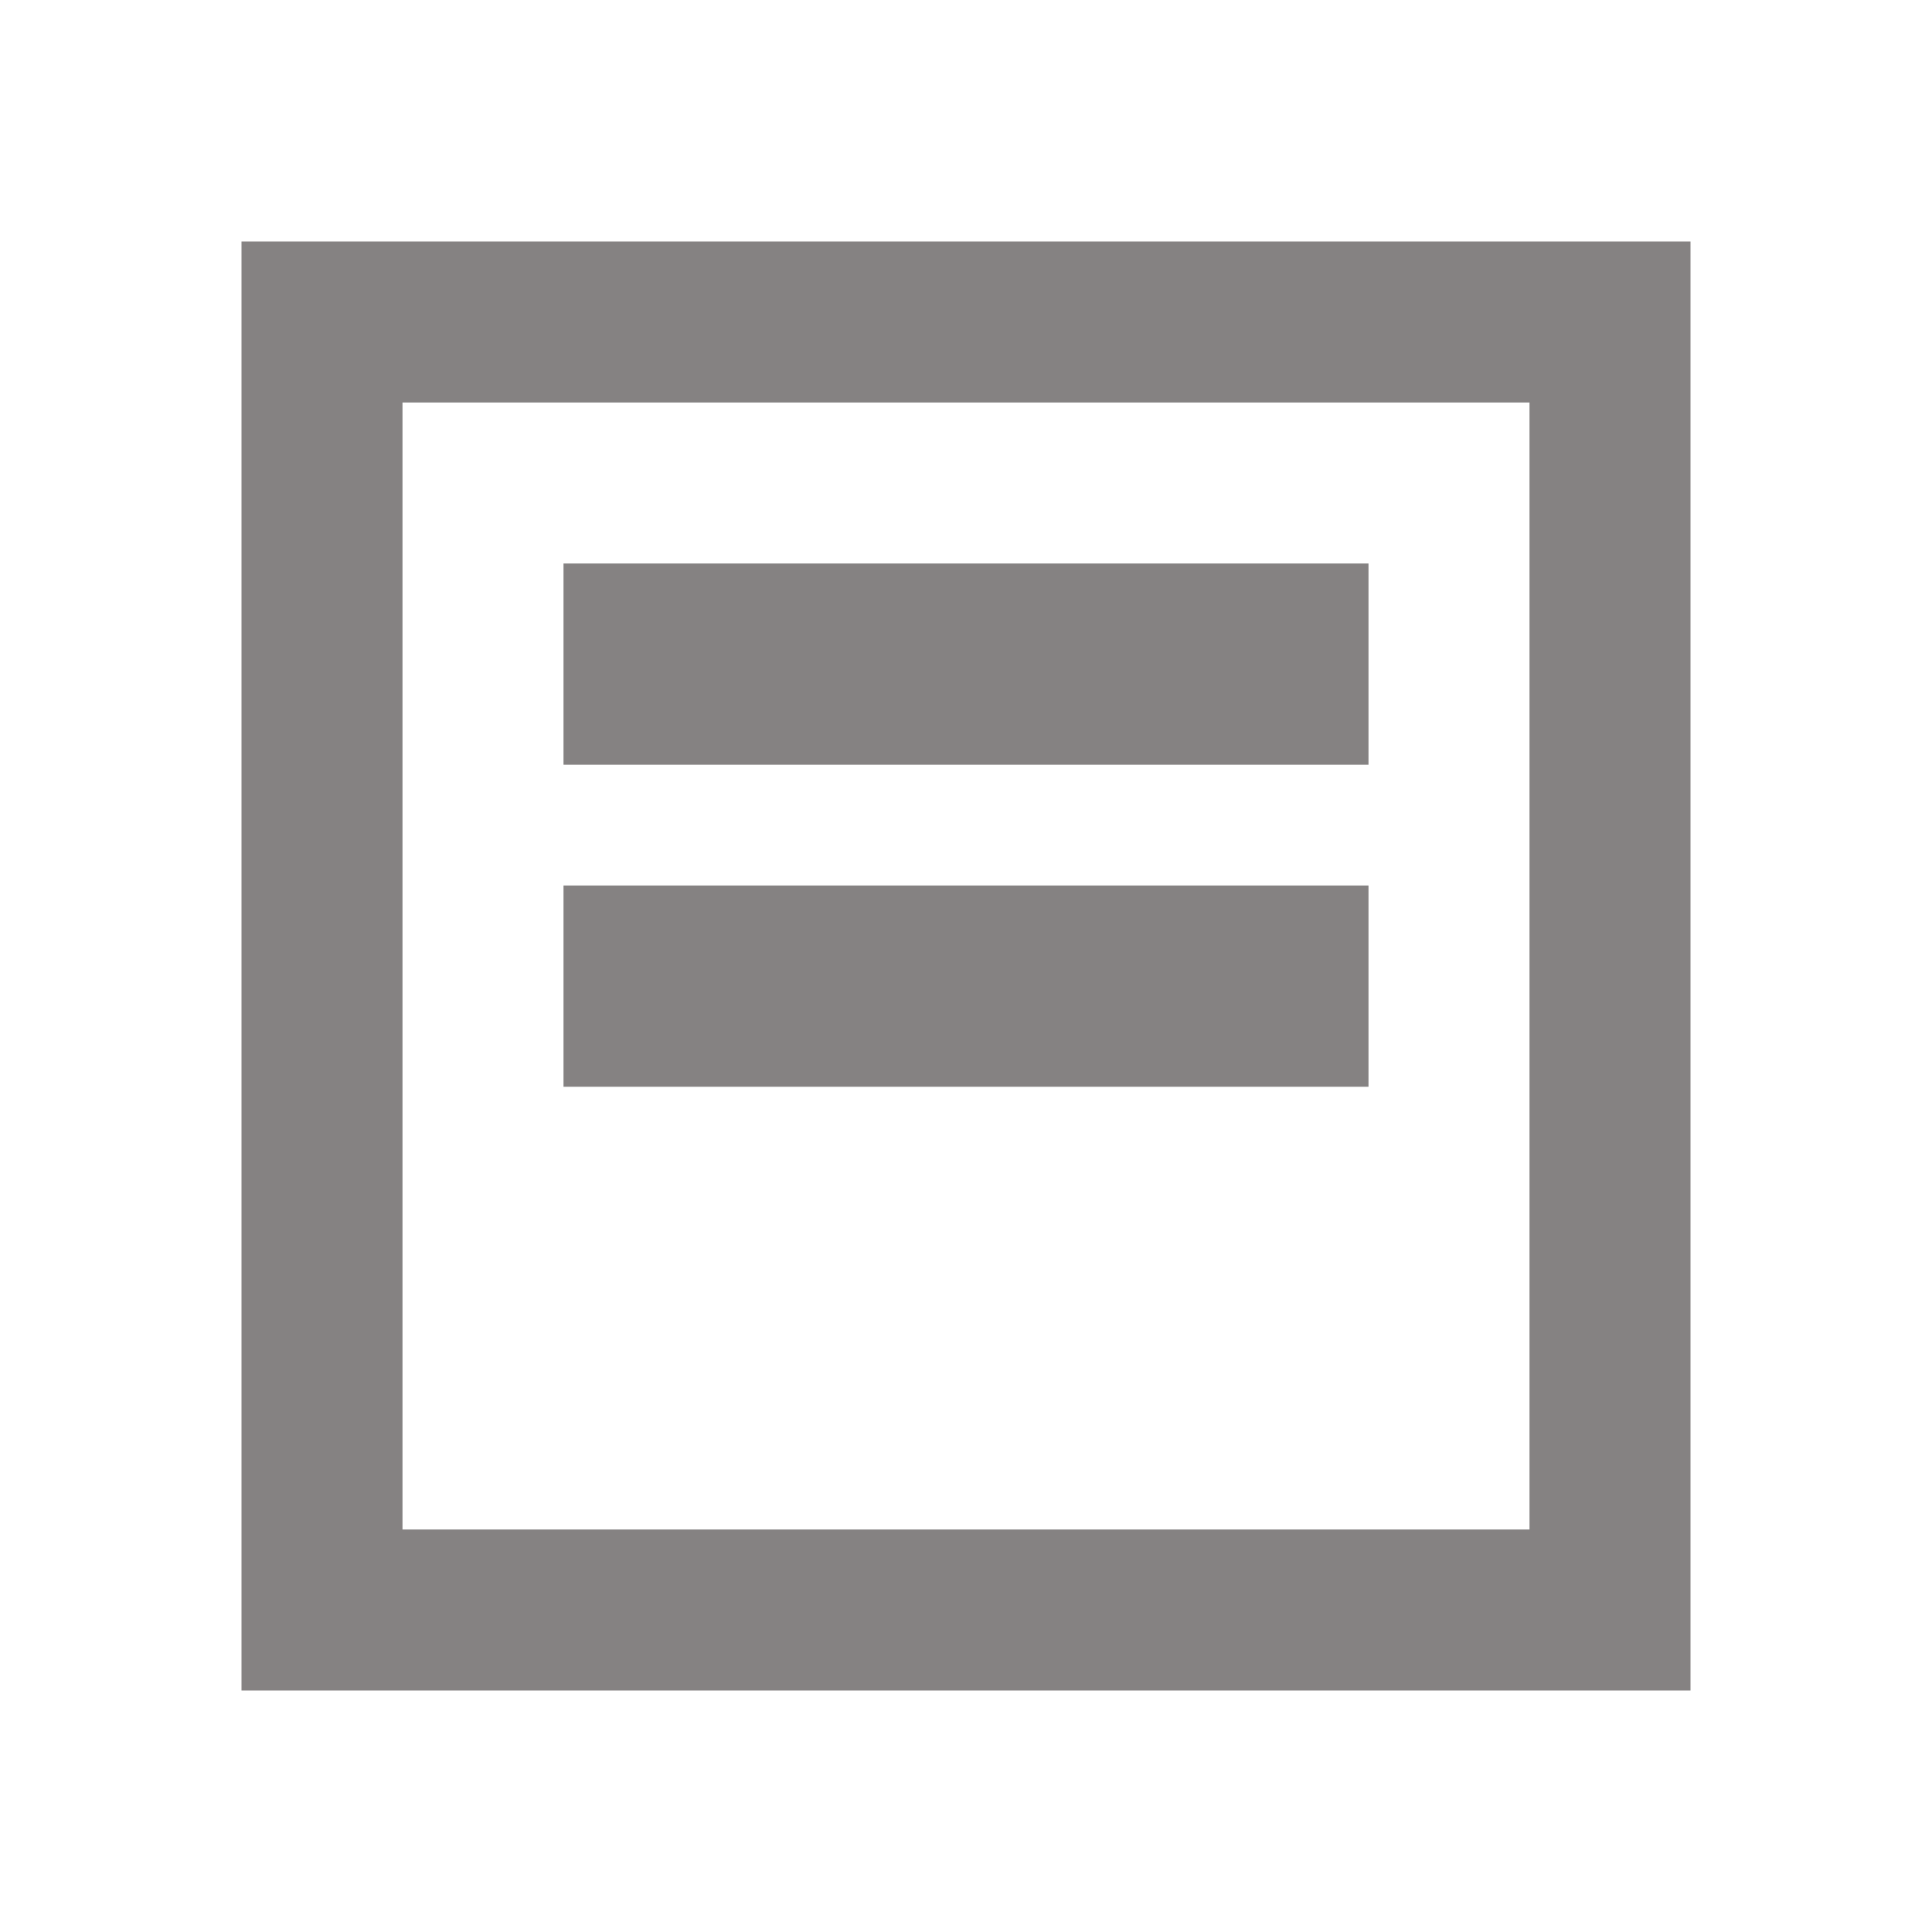 <svg width="24" height="24" viewBox="0 0 24 24" fill="none" xmlns="http://www.w3.org/2000/svg">
<g clip-path="url(#clip0_2436_521777)">
<path fill-rule="evenodd" clip-rule="evenodd" d="M19 5H5V19H19V5ZM3 3V21H21V3H3Z" fill="#858282"/>
<rect x="7" y="7" width="10" height="2.5" fill="#858282"/>
<rect x="7" y="11" width="10" height="2.5" fill="#858282"/>
</g>
<defs>
<clipPath id="clip0_2436_521777">
<rect width="24" height="24" fill="white"/>
</clipPath>
</defs>
</svg>
